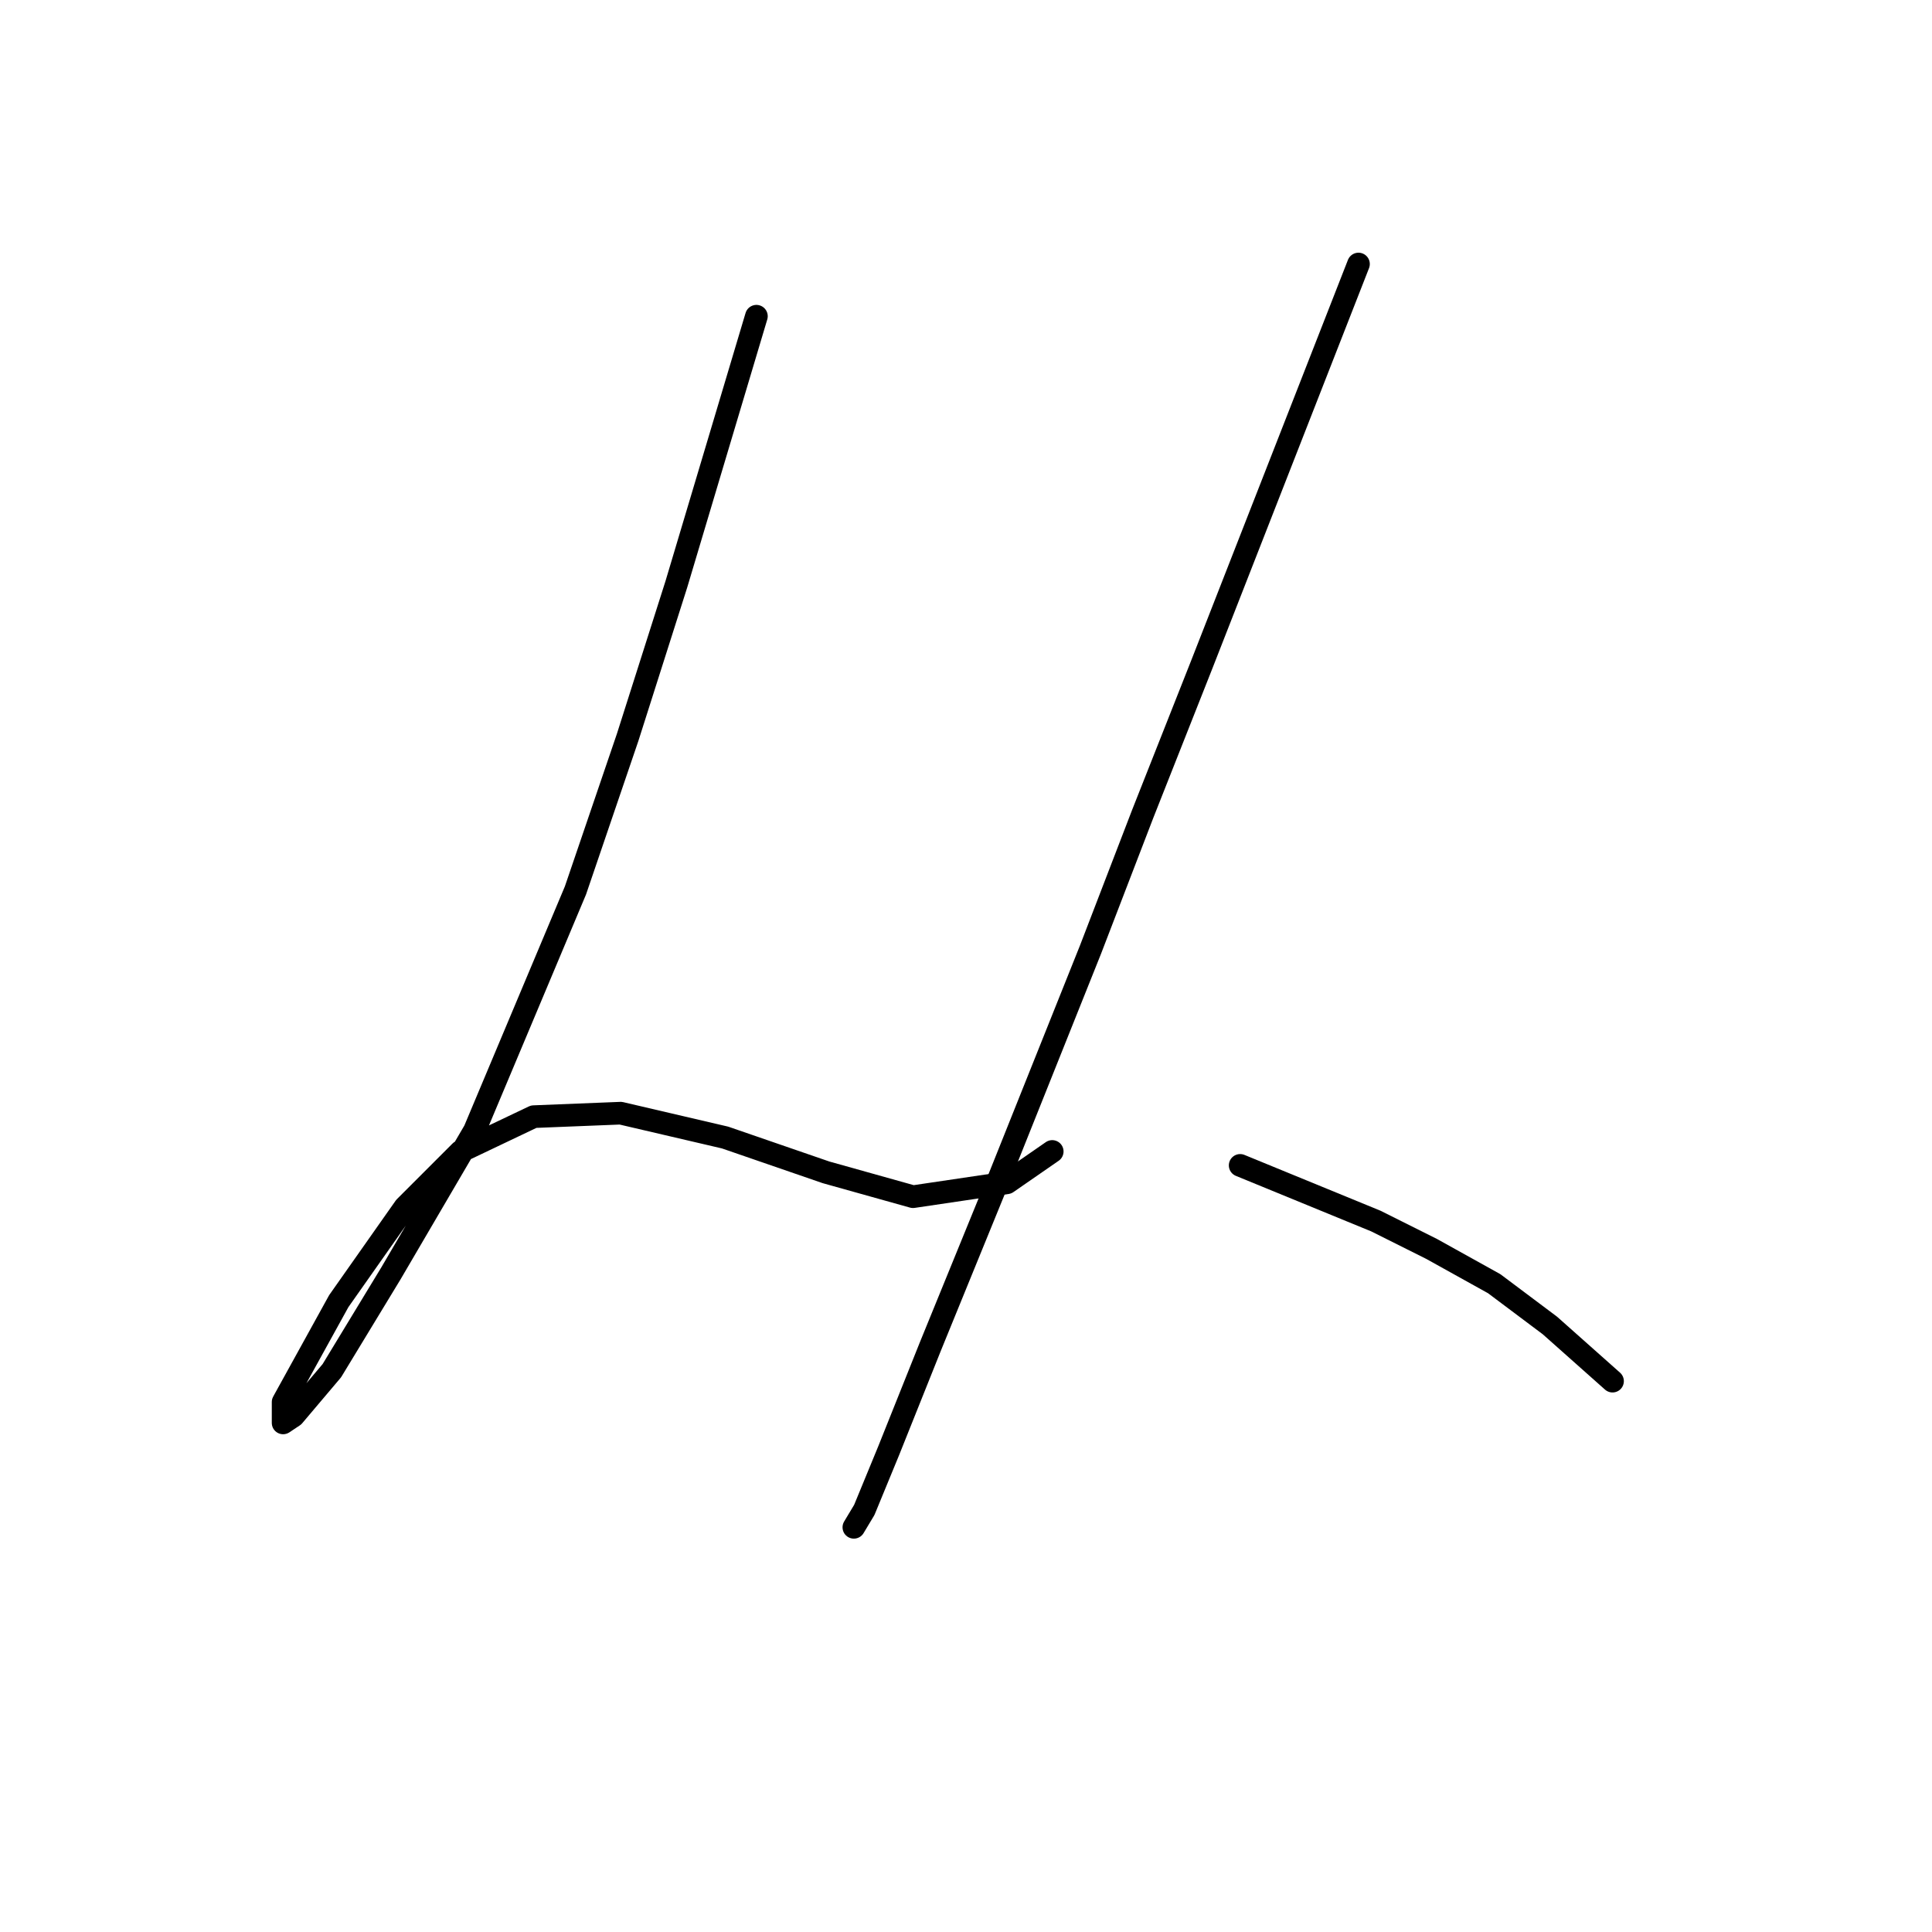 <?xml version="1.0" standalone="no"?>
    <svg width="256" height="256" xmlns="http://www.w3.org/2000/svg" version="1.1">
    <polyline stroke="black" stroke-width="3" stroke-linecap="round" fill="transparent" stroke-linejoin="round" points="100.229 41.901 89.623 77.409 83.167 97.699 76.25 117.989 62.877 149.807 51.809 168.714 43.97 181.626 38.898 187.621 37.514 188.543 37.514 185.776 44.892 172.403 53.654 159.952 61.032 152.574 70.716 147.963 82.244 147.502 96.079 150.73 109.452 155.341 120.98 158.569 133.431 156.724 139.426 152.574 139.426 152.574 " />
        <polyline stroke="black" stroke-width="3" stroke-linecap="round" fill="transparent" stroke-linejoin="round" points="180.006 34.984 159.255 88.015 151.415 107.844 144.498 125.828 132.509 155.802 123.286 178.398 117.752 192.232 114.524 200.071 113.141 202.377 113.141 202.377 " />
        <polyline stroke="black" stroke-width="3" stroke-linecap="round" fill="transparent" stroke-linejoin="round" points="164.327 154.419 182.311 161.797 189.69 165.486 197.99 170.097 205.368 175.631 213.669 183.009 213.669 183.009 " />
        </svg>